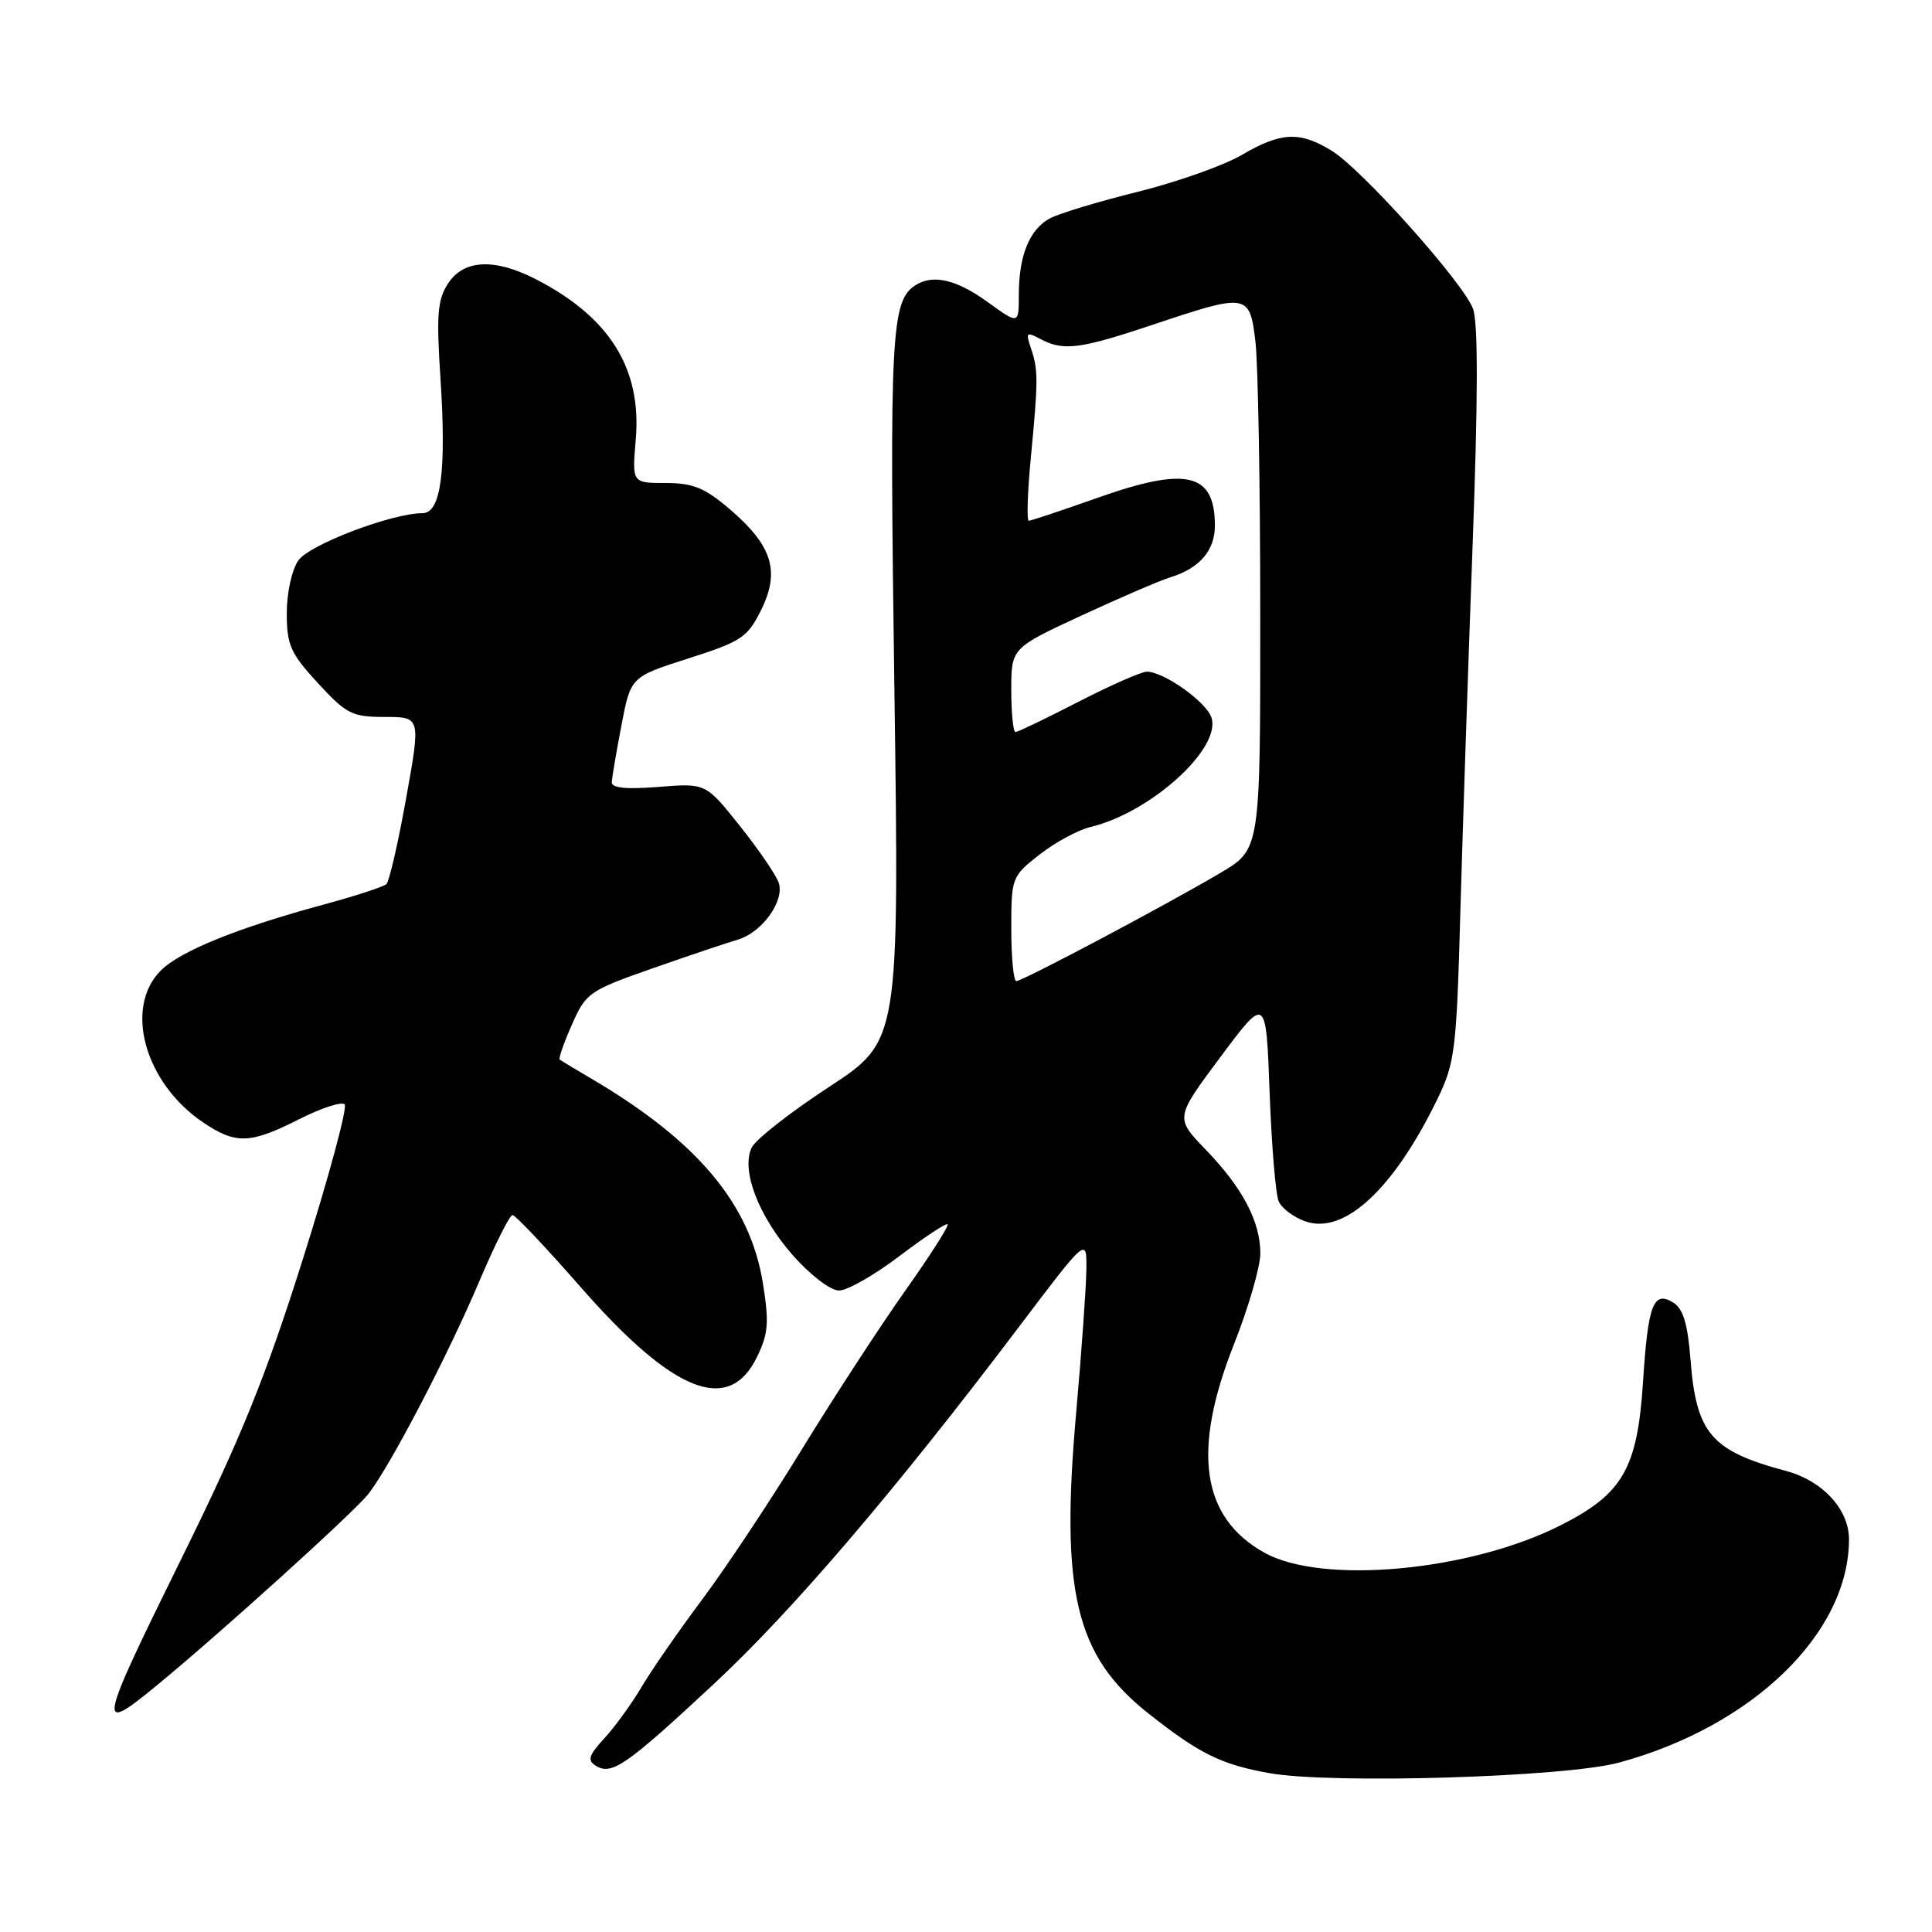 <?xml version="1.0" encoding="UTF-8" standalone="no"?>
<!DOCTYPE svg PUBLIC "-//W3C//DTD SVG 1.1//EN" "http://www.w3.org/Graphics/SVG/1.1/DTD/svg11.dtd" >
<svg xmlns="http://www.w3.org/2000/svg" xmlns:xlink="http://www.w3.org/1999/xlink" version="1.1" viewBox="0 0 256 256">
 <g >
 <path fill="currentColor"
d=" M 214.50 233.56 C 232.24 228.76 245.00 216.38 245.00 203.96 C 245.00 200.01 241.51 196.21 236.70 194.92 C 226.74 192.26 224.76 189.95 224.00 180.15 C 223.63 175.43 223.03 173.41 221.72 172.60 C 219.08 170.97 218.37 172.83 217.71 183.11 C 216.96 194.61 215.04 197.94 206.77 202.12 C 194.69 208.22 175.13 210.01 167.50 205.72 C 159.18 201.04 157.91 192.27 163.50 178.14 C 165.43 173.27 167.00 167.85 167.00 166.09 C 167.00 161.85 164.66 157.41 159.74 152.31 C 155.70 148.12 155.70 148.12 161.73 140.04 C 167.76 131.95 167.76 131.95 168.23 144.73 C 168.49 151.75 169.03 158.26 169.43 159.18 C 169.83 160.10 171.42 161.30 172.97 161.84 C 178.12 163.64 184.66 157.58 190.48 145.60 C 192.78 140.86 193.00 139.12 193.50 121.00 C 193.80 110.28 194.53 88.45 195.12 72.50 C 195.85 52.74 195.87 42.67 195.17 40.88 C 193.79 37.34 180.48 22.46 176.48 19.99 C 172.24 17.37 169.74 17.48 164.53 20.54 C 162.15 21.93 155.96 24.12 150.78 25.41 C 145.60 26.69 140.35 28.28 139.13 28.93 C 136.41 30.39 135.00 33.85 135.00 39.07 C 135.00 43.01 135.00 43.01 130.85 40.01 C 126.75 37.04 123.63 36.31 121.31 37.79 C 118.08 39.84 117.85 44.23 118.51 91.22 C 119.16 137.93 119.16 137.93 109.83 144.04 C 104.70 147.39 100.09 151.01 99.59 152.08 C 98.18 155.10 100.51 161.16 105.08 166.36 C 107.40 168.98 110.04 171.00 111.18 171.00 C 112.28 171.00 115.89 168.94 119.19 166.43 C 122.50 163.92 125.36 162.03 125.56 162.23 C 125.76 162.43 123.23 166.40 119.93 171.05 C 116.64 175.70 110.50 185.12 106.28 192.00 C 102.07 198.88 96.09 207.88 93.00 212.00 C 89.92 216.12 86.33 221.30 85.03 223.50 C 83.74 225.70 81.52 228.76 80.11 230.30 C 78.00 232.59 77.79 233.25 78.96 233.98 C 81.06 235.27 82.98 233.94 94.55 223.17 C 105.01 213.44 118.61 197.52 135.09 175.72 C 144.00 163.94 144.00 163.94 143.95 168.22 C 143.92 170.57 143.32 179.05 142.61 187.05 C 140.48 210.95 142.50 219.40 152.18 227.05 C 158.93 232.39 161.82 233.81 168.20 234.95 C 176.43 236.42 207.37 235.49 214.50 233.56 Z  M 20.61 223.46 C 28.96 216.62 46.90 200.39 48.81 197.96 C 51.69 194.27 59.33 179.65 63.52 169.75 C 65.57 164.94 67.54 161.00 67.91 161.00 C 68.28 161.00 72.35 165.30 76.95 170.56 C 89.21 184.56 96.55 187.48 100.29 179.84 C 101.81 176.73 101.93 175.27 101.08 169.99 C 99.39 159.54 92.46 151.26 78.50 143.01 C 76.30 141.72 74.35 140.54 74.17 140.41 C 73.98 140.28 74.71 138.19 75.78 135.77 C 77.65 131.53 78.05 131.26 86.61 128.26 C 91.50 126.55 96.50 124.87 97.72 124.52 C 100.98 123.59 104.05 119.30 103.16 116.91 C 102.76 115.83 100.43 112.43 97.97 109.36 C 93.51 103.77 93.51 103.77 87.26 104.27 C 82.94 104.61 81.02 104.42 81.06 103.63 C 81.10 103.01 81.67 99.62 82.35 96.09 C 83.57 89.69 83.57 89.69 91.23 87.24 C 98.25 85.00 99.06 84.46 100.86 80.81 C 103.39 75.70 102.34 72.30 96.72 67.49 C 93.39 64.64 91.83 64.00 88.20 64.00 C 83.75 64.00 83.75 64.00 84.24 58.25 C 85.05 48.82 80.77 41.99 70.91 36.95 C 65.48 34.19 61.44 34.40 59.38 37.55 C 57.97 39.69 57.81 41.69 58.36 50.08 C 59.17 62.45 58.43 68.00 55.98 68.00 C 51.94 68.00 41.00 72.16 39.54 74.25 C 38.67 75.48 38.00 78.55 38.00 81.24 C 38.00 85.48 38.49 86.57 42.13 90.52 C 45.90 94.62 46.66 95.00 51.00 95.00 C 55.75 95.00 55.75 95.00 53.82 105.75 C 52.76 111.66 51.58 116.79 51.20 117.15 C 50.81 117.51 47.09 118.72 42.92 119.85 C 31.50 122.94 23.89 126.02 21.31 128.60 C 16.39 133.52 19.18 143.51 26.92 148.73 C 31.26 151.65 33.14 151.59 39.62 148.31 C 42.55 146.82 45.27 145.94 45.67 146.33 C 46.06 146.73 43.58 155.93 40.15 166.78 C 35.18 182.51 31.94 190.50 24.16 206.28 C 12.97 228.96 12.78 229.88 20.61 223.46 Z  M 134.00 123.08 C 134.00 116.28 134.06 116.12 137.75 113.23 C 139.81 111.62 142.85 109.97 144.50 109.58 C 152.45 107.68 161.83 99.20 160.53 95.10 C 159.87 93.02 154.22 89.00 151.96 89.00 C 151.24 89.00 147.16 90.80 142.88 93.00 C 138.61 95.20 134.86 97.00 134.56 97.00 C 134.25 97.00 134.00 94.50 134.00 91.44 C 134.00 85.88 134.00 85.88 143.26 81.58 C 148.36 79.22 153.65 76.94 155.01 76.52 C 158.95 75.32 161.00 72.94 160.98 69.60 C 160.95 62.67 157.26 61.79 145.55 65.92 C 140.76 67.62 136.60 69.00 136.32 69.00 C 136.03 69.00 136.15 65.29 136.58 60.75 C 137.58 50.36 137.58 49.03 136.61 46.16 C 135.89 44.05 136.00 43.93 137.84 44.91 C 140.90 46.55 143.07 46.27 152.84 43.00 C 165.31 38.82 165.59 38.87 166.35 45.25 C 166.70 48.14 166.99 64.46 166.99 81.52 C 167.00 112.53 167.00 112.53 161.75 115.64 C 154.68 119.83 135.50 130.00 134.67 130.00 C 134.30 130.00 134.00 126.89 134.00 123.08 Z "/>
</g>
</svg>